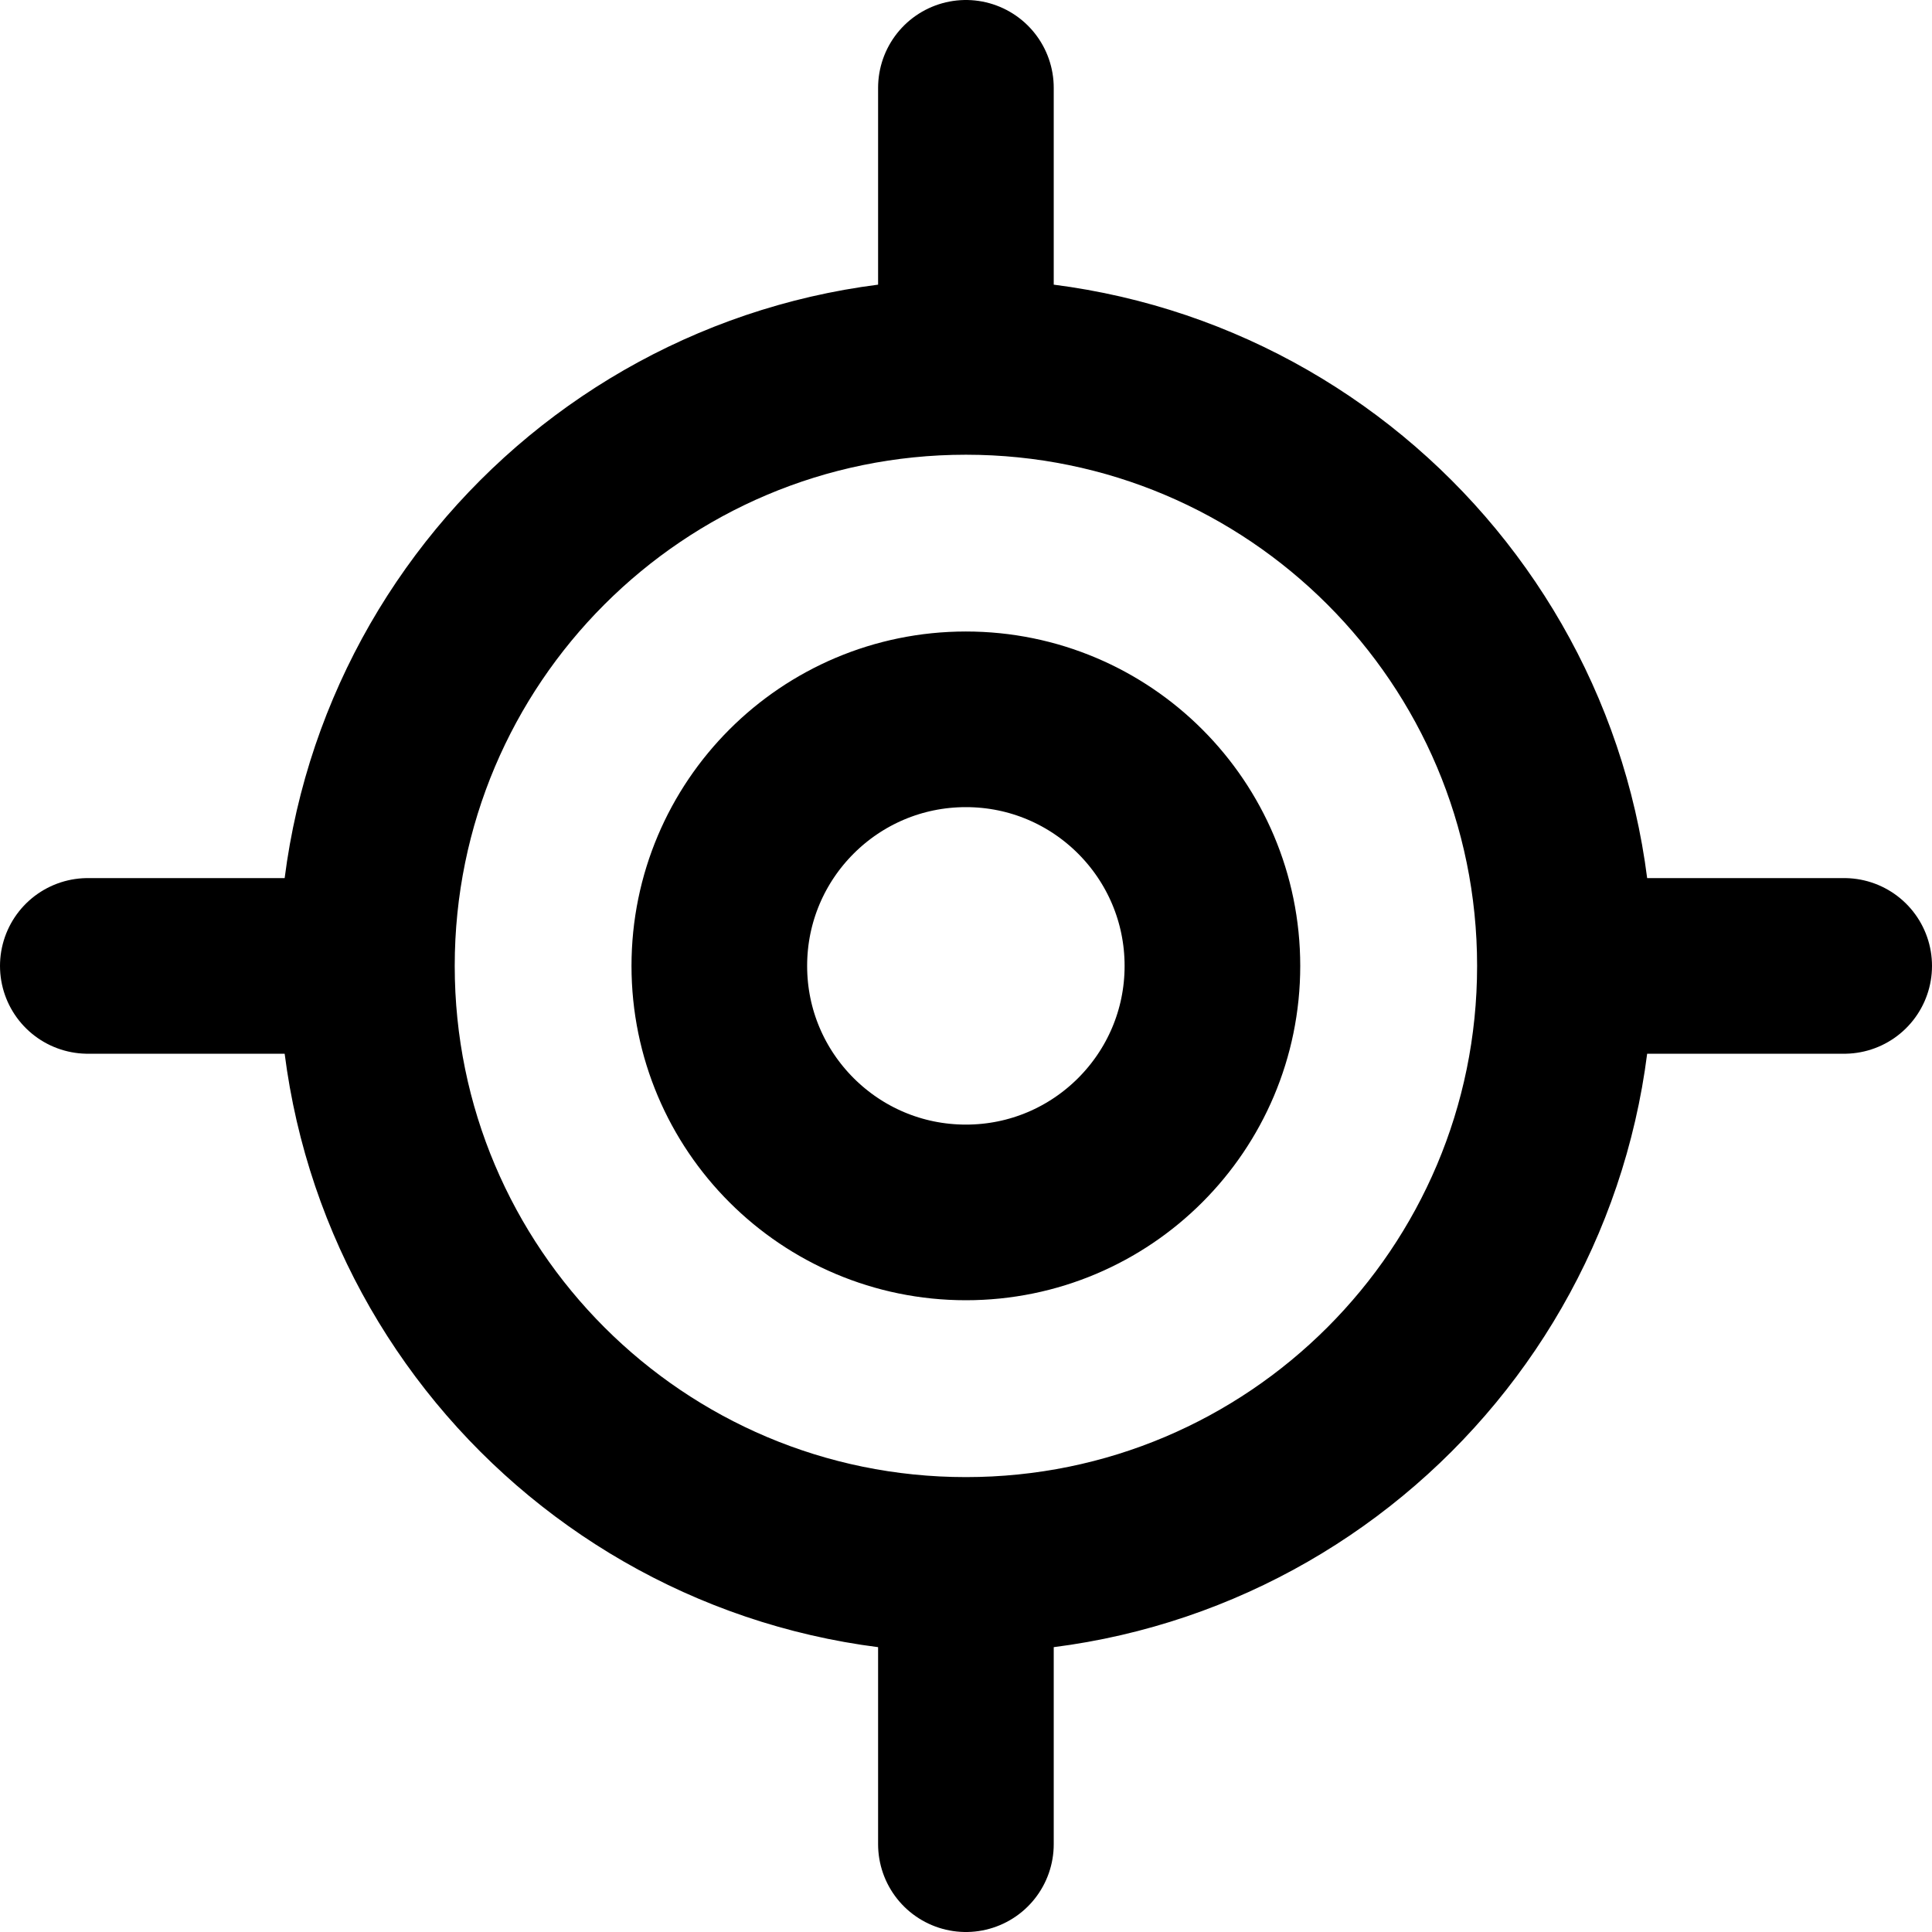 <svg width="22" height="22" viewBox="0 0 22 22" fill="none" xmlns="http://www.w3.org/2000/svg">
    <path
        d="M17.82 10.999C17.82 14.766 14.766 17.82 10.999 17.82M17.82 10.999C17.82 7.232 14.766 4.178 10.999 4.178M17.82 10.999L21 10.999M10.999 17.82C7.232 17.82 4.178 14.766 4.178 10.999M10.999 17.82L10.999 21M4.178 10.999C4.178 7.232 7.232 4.178 10.999 4.178M4.178 10.999L1 10.999M10.999 4.178L10.999 1M10.999 13.806C12.549 13.806 13.806 12.549 13.806 10.999C13.806 9.448 12.549 8.191 10.999 8.191C9.448 8.191 8.191 9.448 8.191 10.999C8.191 12.549 9.448 13.806 10.999 13.806Z"
        stroke="#000000" stroke-linecap="round" stroke-linejoin="round" stroke-width="2"/>
</svg>